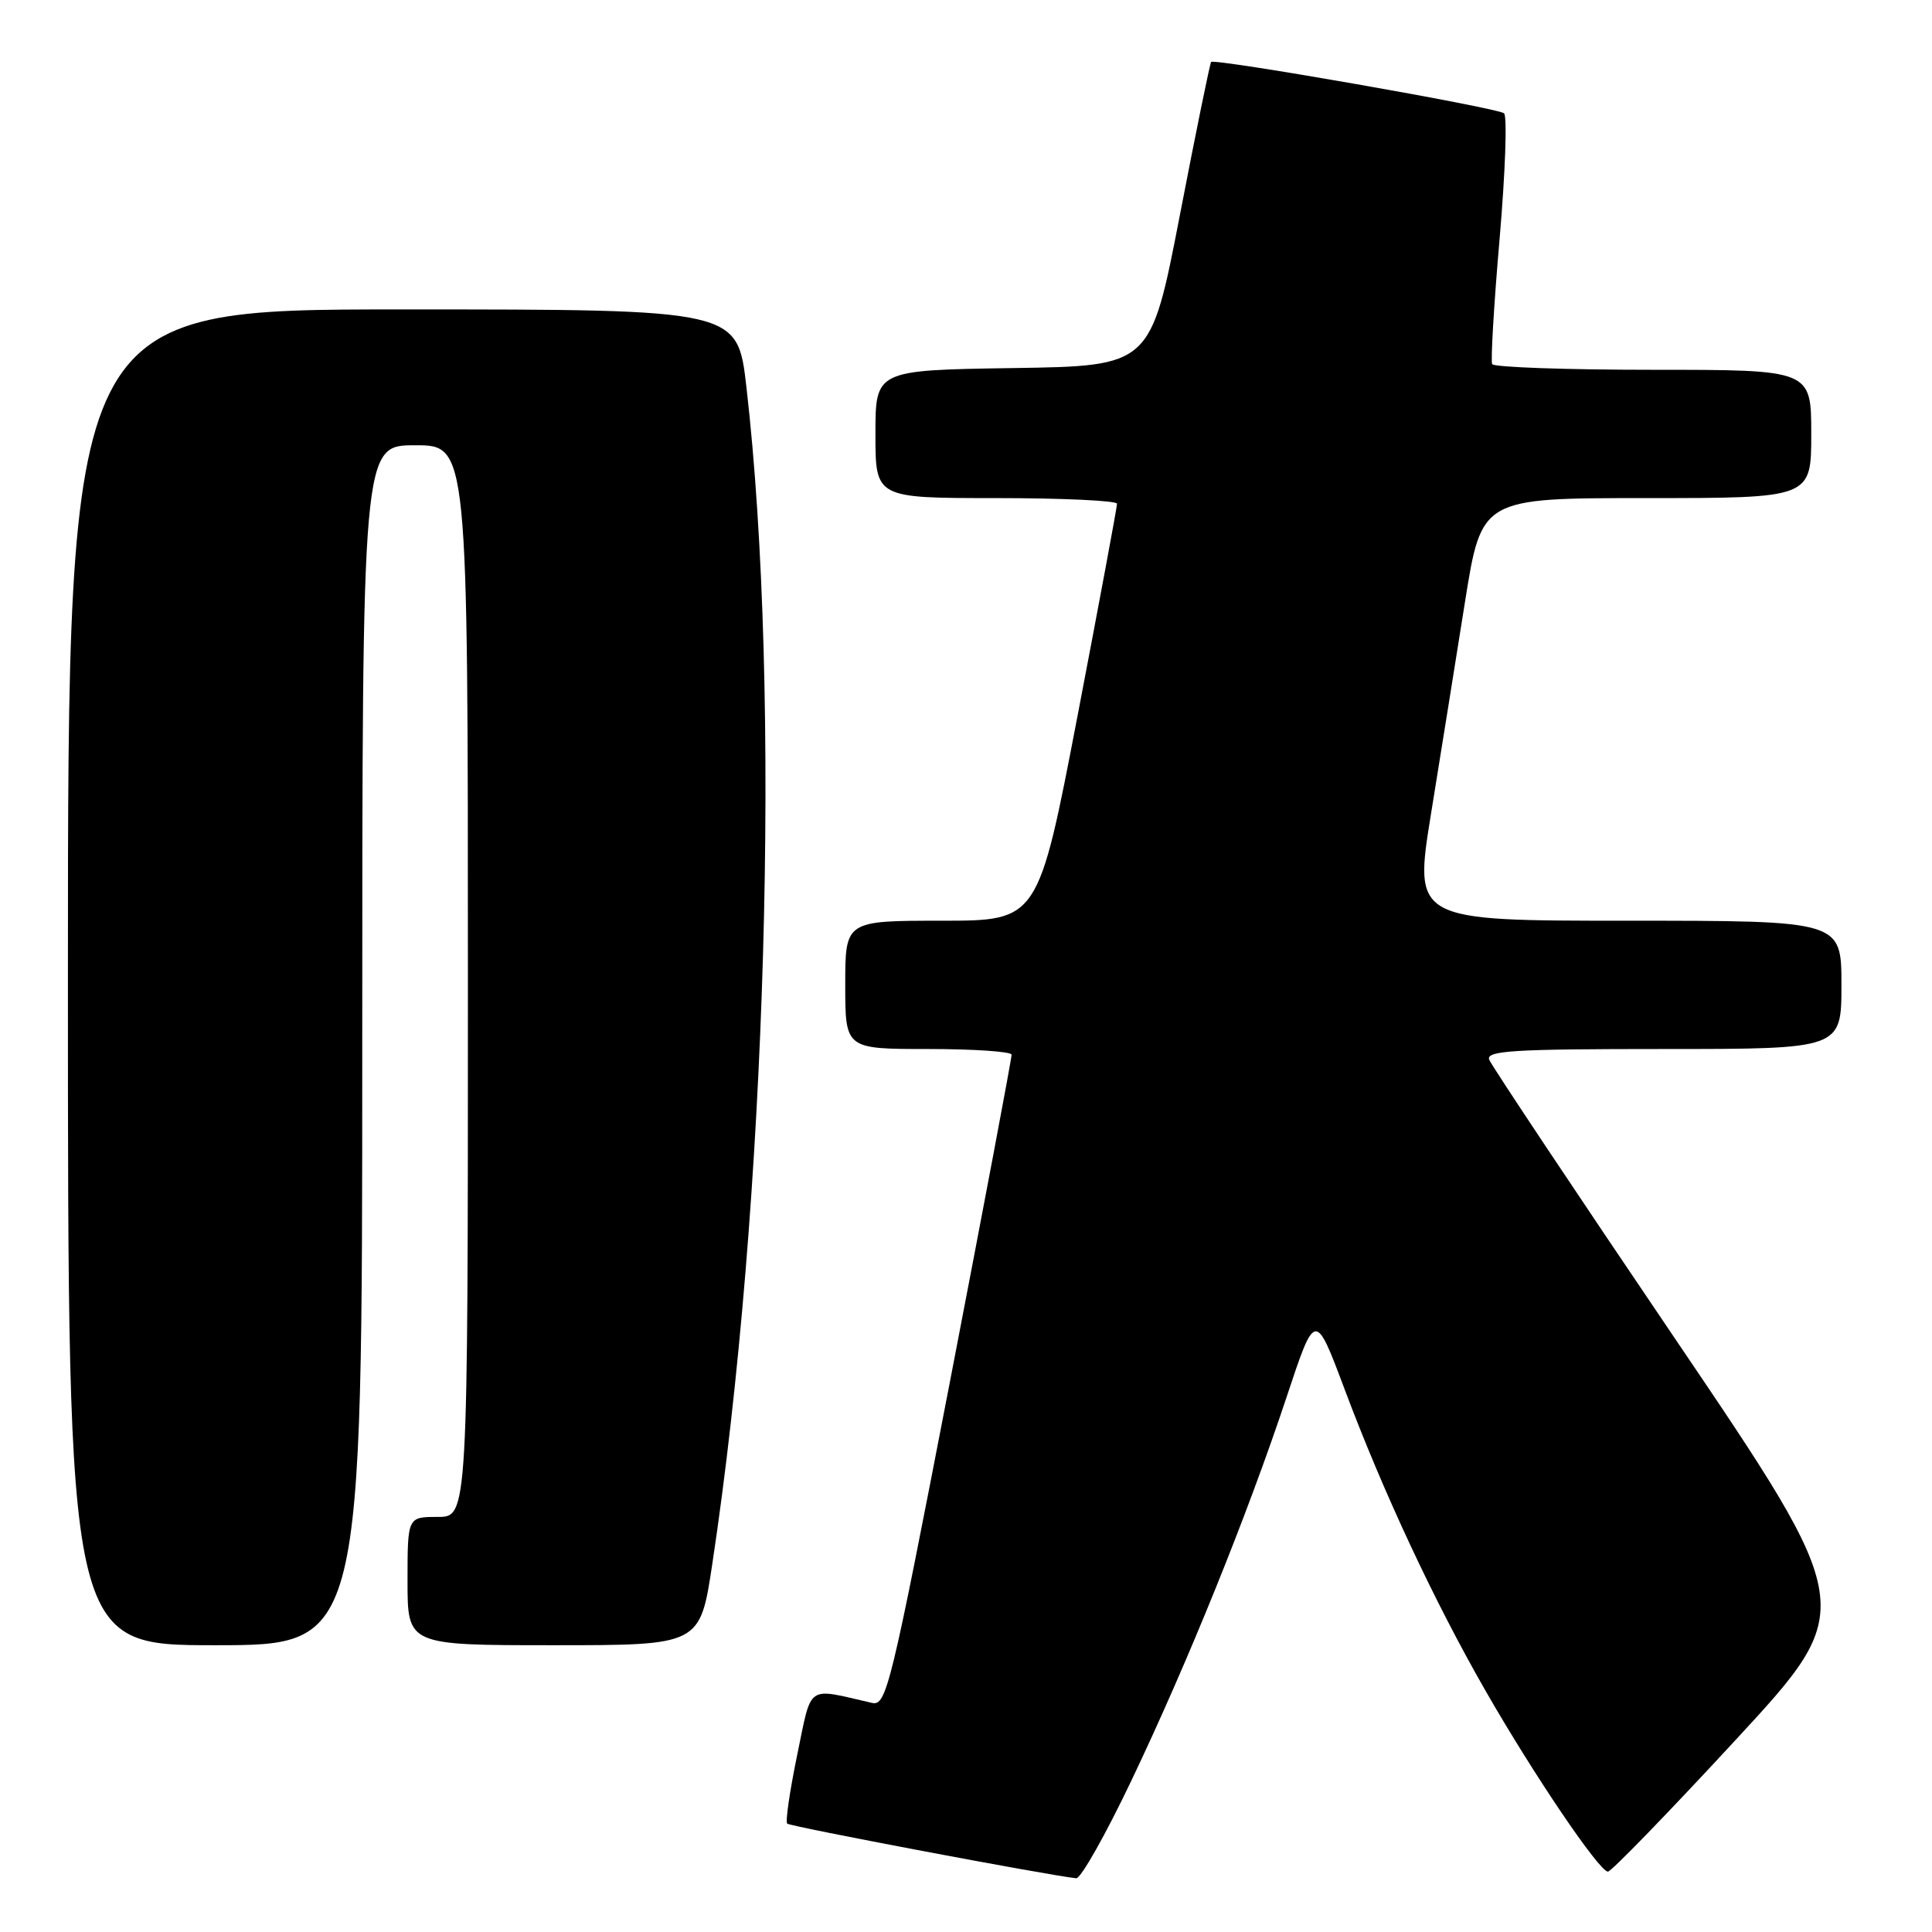 <?xml version="1.0" encoding="UTF-8" standalone="no"?>
<!DOCTYPE svg PUBLIC "-//W3C//DTD SVG 1.1//EN" "http://www.w3.org/Graphics/SVG/1.1/DTD/svg11.dtd" >
<svg xmlns="http://www.w3.org/2000/svg" xmlns:xlink="http://www.w3.org/1999/xlink" version="1.1" viewBox="0 0 256 256">
 <g >
 <path fill="currentColor"
d=" M 149.95 235.86 C 157.45 220.13 165.31 200.68 170.49 185.09 C 174.27 173.69 174.27 173.69 178.17 184.09 C 183.26 197.67 190.04 212.18 196.82 224.00 C 203.21 235.15 211.91 248.00 213.06 248.00 C 213.50 248.00 221.12 240.14 229.99 230.54 C 246.12 213.08 246.12 213.08 222.00 177.45 C 208.73 157.86 197.63 141.19 197.33 140.42 C 196.87 139.22 200.45 139.00 220.39 139.00 C 244.00 139.00 244.00 139.00 244.00 130.50 C 244.00 122.00 244.00 122.00 215.66 122.00 C 187.32 122.00 187.32 122.00 189.63 107.75 C 190.90 99.91 192.92 87.31 194.12 79.75 C 196.31 66.00 196.31 66.00 218.16 66.00 C 240.00 66.00 240.00 66.00 240.00 57.50 C 240.00 49.00 240.00 49.00 219.06 49.00 C 207.54 49.00 197.94 48.66 197.72 48.25 C 197.51 47.84 197.95 40.34 198.71 31.59 C 199.46 22.84 199.73 15.38 199.29 15.01 C 198.44 14.28 160.94 7.71 160.48 8.21 C 160.33 8.37 158.46 17.50 156.34 28.50 C 152.47 48.50 152.47 48.50 134.24 48.77 C 116.00 49.05 116.00 49.05 116.00 57.52 C 116.00 66.00 116.00 66.00 132.00 66.00 C 140.80 66.00 148.00 66.34 148.01 66.75 C 148.02 67.16 145.67 79.76 142.80 94.75 C 137.57 122.00 137.57 122.00 124.79 122.00 C 112.00 122.00 112.00 122.00 112.00 130.50 C 112.00 139.00 112.00 139.00 123.00 139.00 C 129.05 139.00 134.02 139.34 134.04 139.75 C 134.07 140.16 130.37 159.76 125.83 183.30 C 118.00 223.83 117.45 226.08 115.53 225.64 C 106.74 223.63 107.61 223.02 105.63 232.55 C 104.65 237.30 104.05 241.38 104.31 241.64 C 104.68 242.02 138.78 248.47 142.60 248.88 C 143.20 248.95 146.51 243.09 149.95 235.86 Z  M 48.00 138.50 C 48.00 59.00 48.00 59.00 55.00 59.00 C 62.00 59.00 62.00 59.00 62.00 130.00 C 62.00 201.00 62.00 201.00 58.00 201.00 C 54.00 201.00 54.00 201.00 54.00 209.50 C 54.00 218.00 54.00 218.00 73.38 218.00 C 92.76 218.00 92.76 218.00 94.38 207.25 C 101.61 159.38 103.57 91.79 98.90 51.25 C 97.72 41.00 97.72 41.00 53.36 41.00 C 9.00 41.00 9.00 41.00 9.00 129.50 C 9.00 218.00 9.00 218.00 28.50 218.00 C 48.00 218.00 48.00 218.00 48.00 138.50 Z "/>
</g>
</svg>